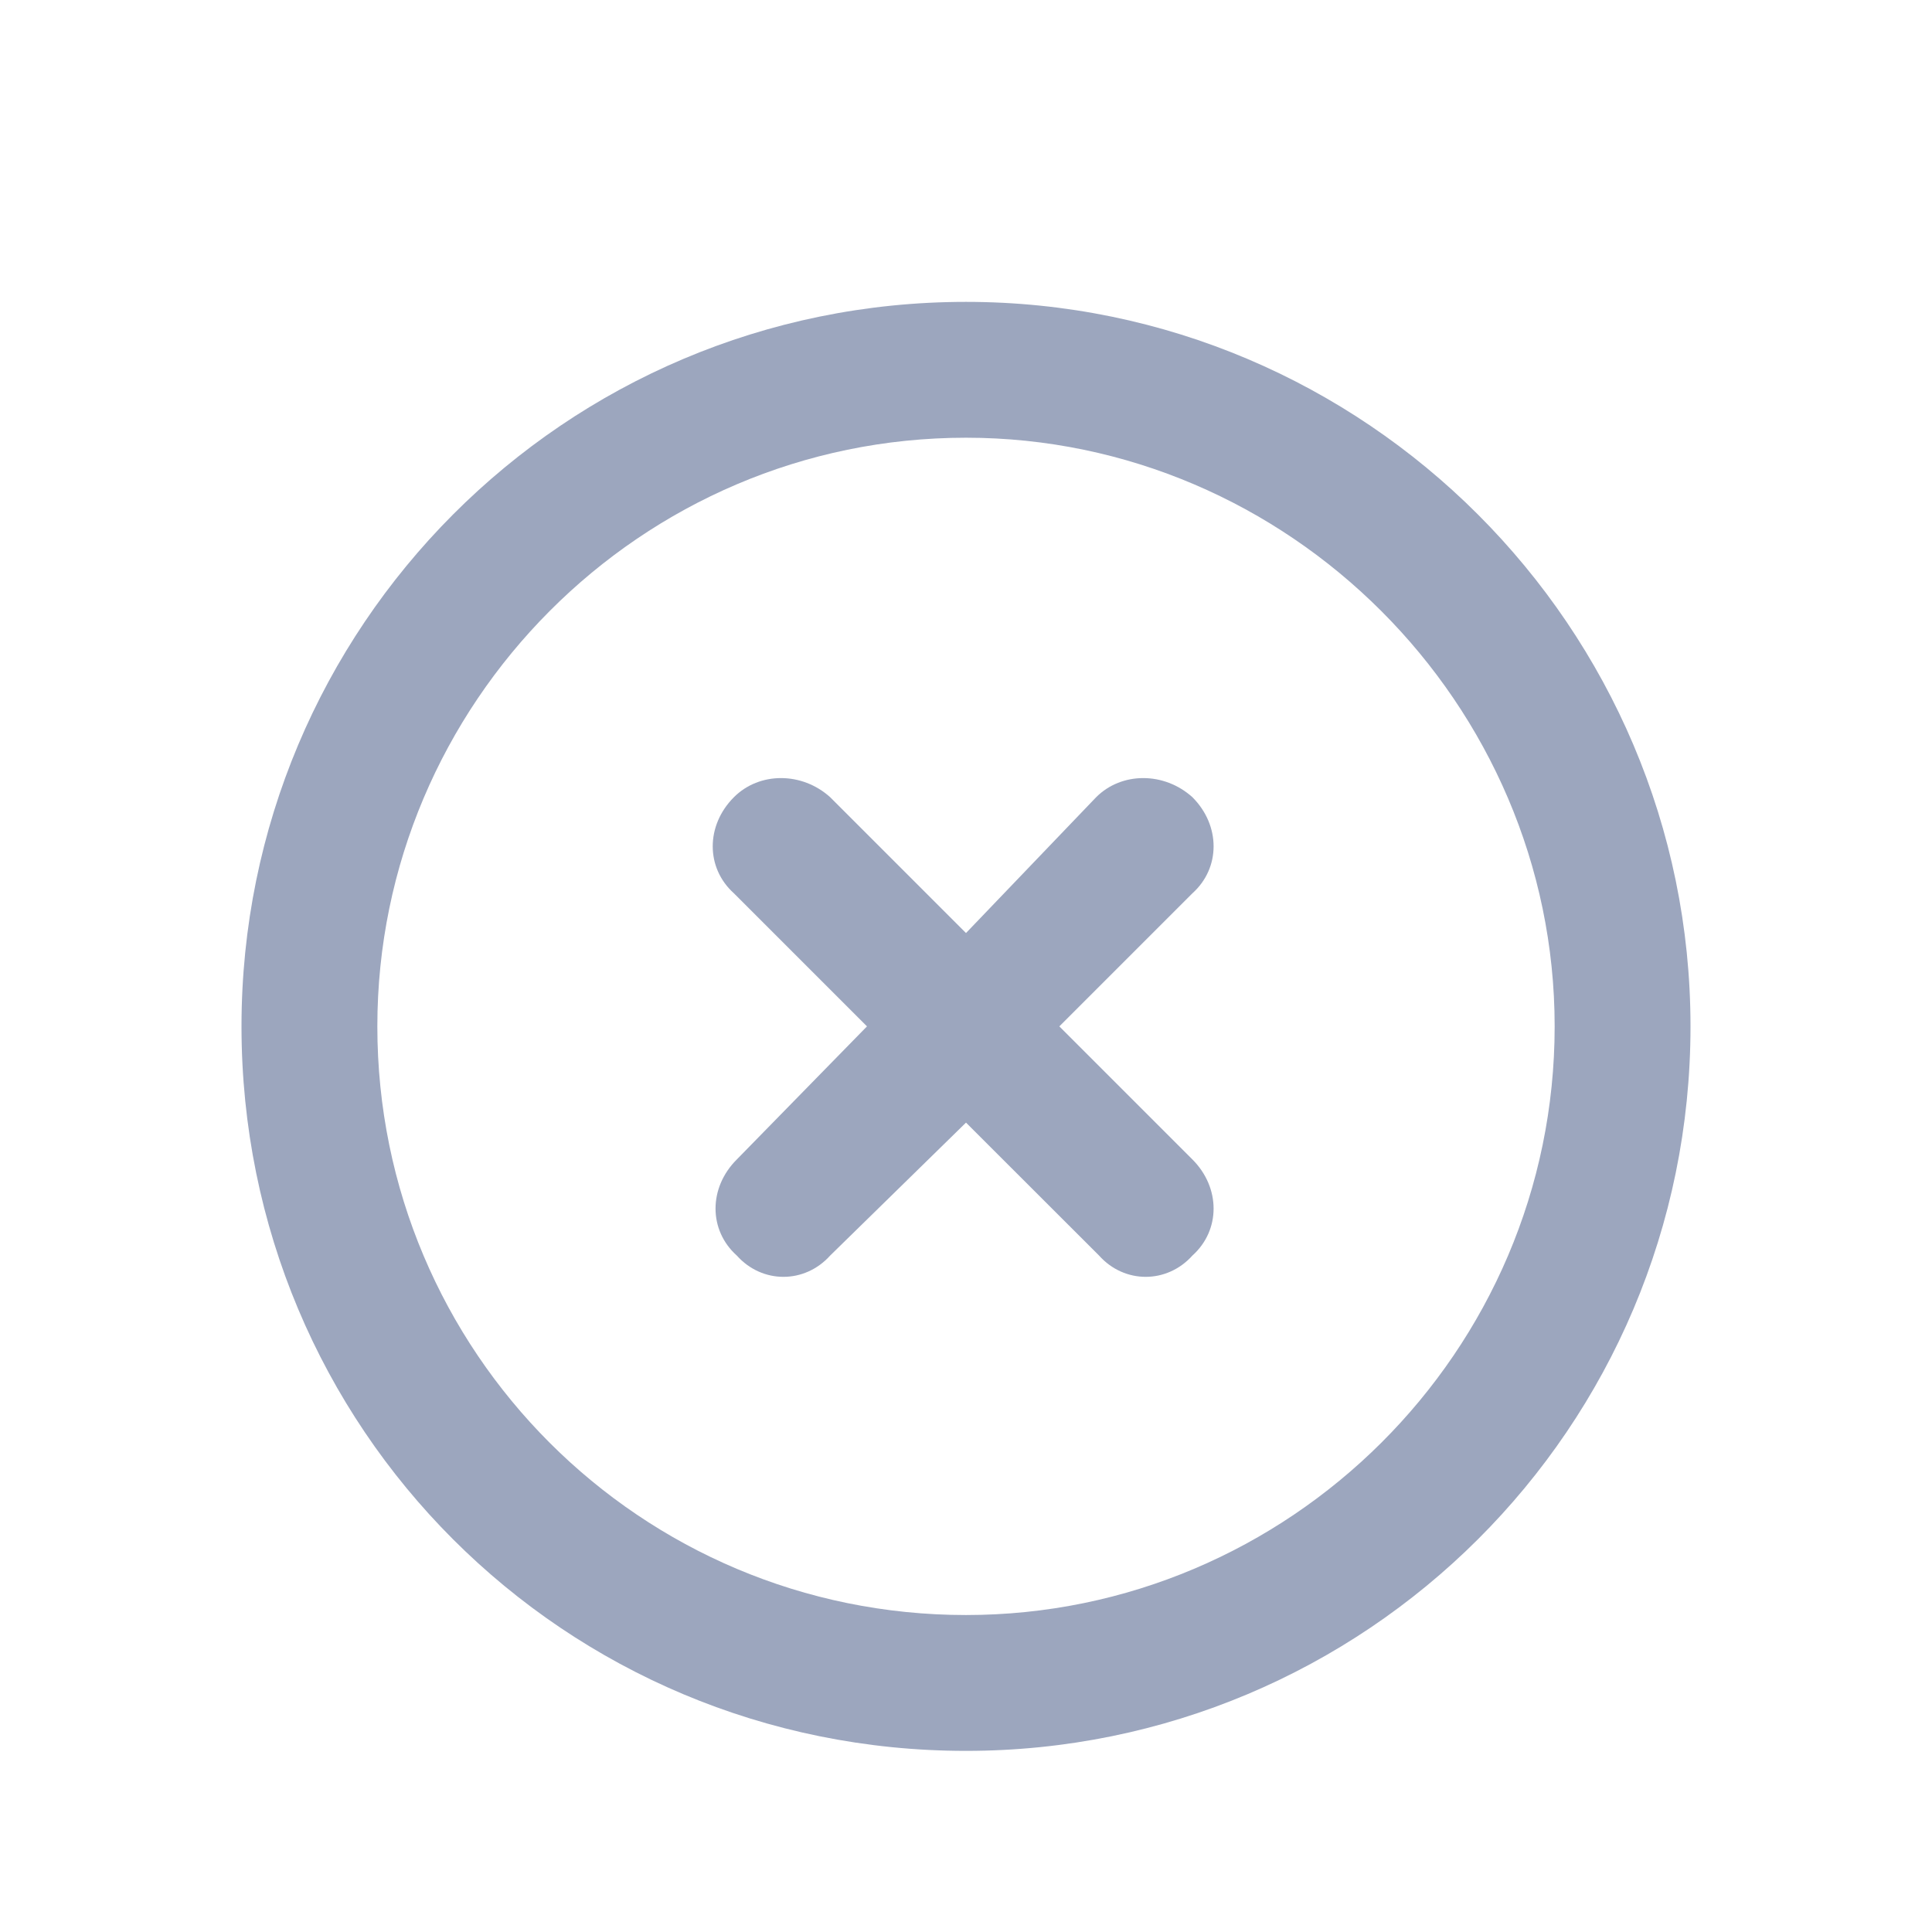 <svg width="16" height="16" viewBox="0 0 16 16" fill="none"
  xmlns="http://www.w3.org/2000/svg">
  <path d="M9.875 6.602C9.641 6.391 9.289 6.391 9.078 6.602L8 7.727L6.875 6.602C6.641 6.391 6.289 6.391 6.078 6.602C5.844 6.836 5.844 7.188 6.078 7.398L7.18 8.5L6.102 9.602C5.867 9.836 5.867 10.188 6.102 10.398C6.312 10.633 6.664 10.633 6.875 10.398L8 9.297L9.102 10.398C9.312 10.633 9.664 10.633 9.875 10.398C10.109 10.188 10.109 9.836 9.875 9.602L8.773 8.5L9.875 7.398C10.109 7.188 10.109 6.836 9.875 6.602ZM8 2.5C4.672 2.5 2 5.195 2 8.5C2 11.828 4.672 14.5 8 14.5C11.305 14.5 14 11.828 14 8.5C14 5.195 11.305 2.5 8 2.5ZM8 13.375C5.305 13.375 3.125 11.195 3.125 8.5C3.125 5.828 5.305 3.625 8 3.625C10.672 3.625 12.875 5.828 12.875 8.5C12.875 11.195 10.672 13.375 8 13.375Z" fill="#9CA6BE"/>
</svg>
